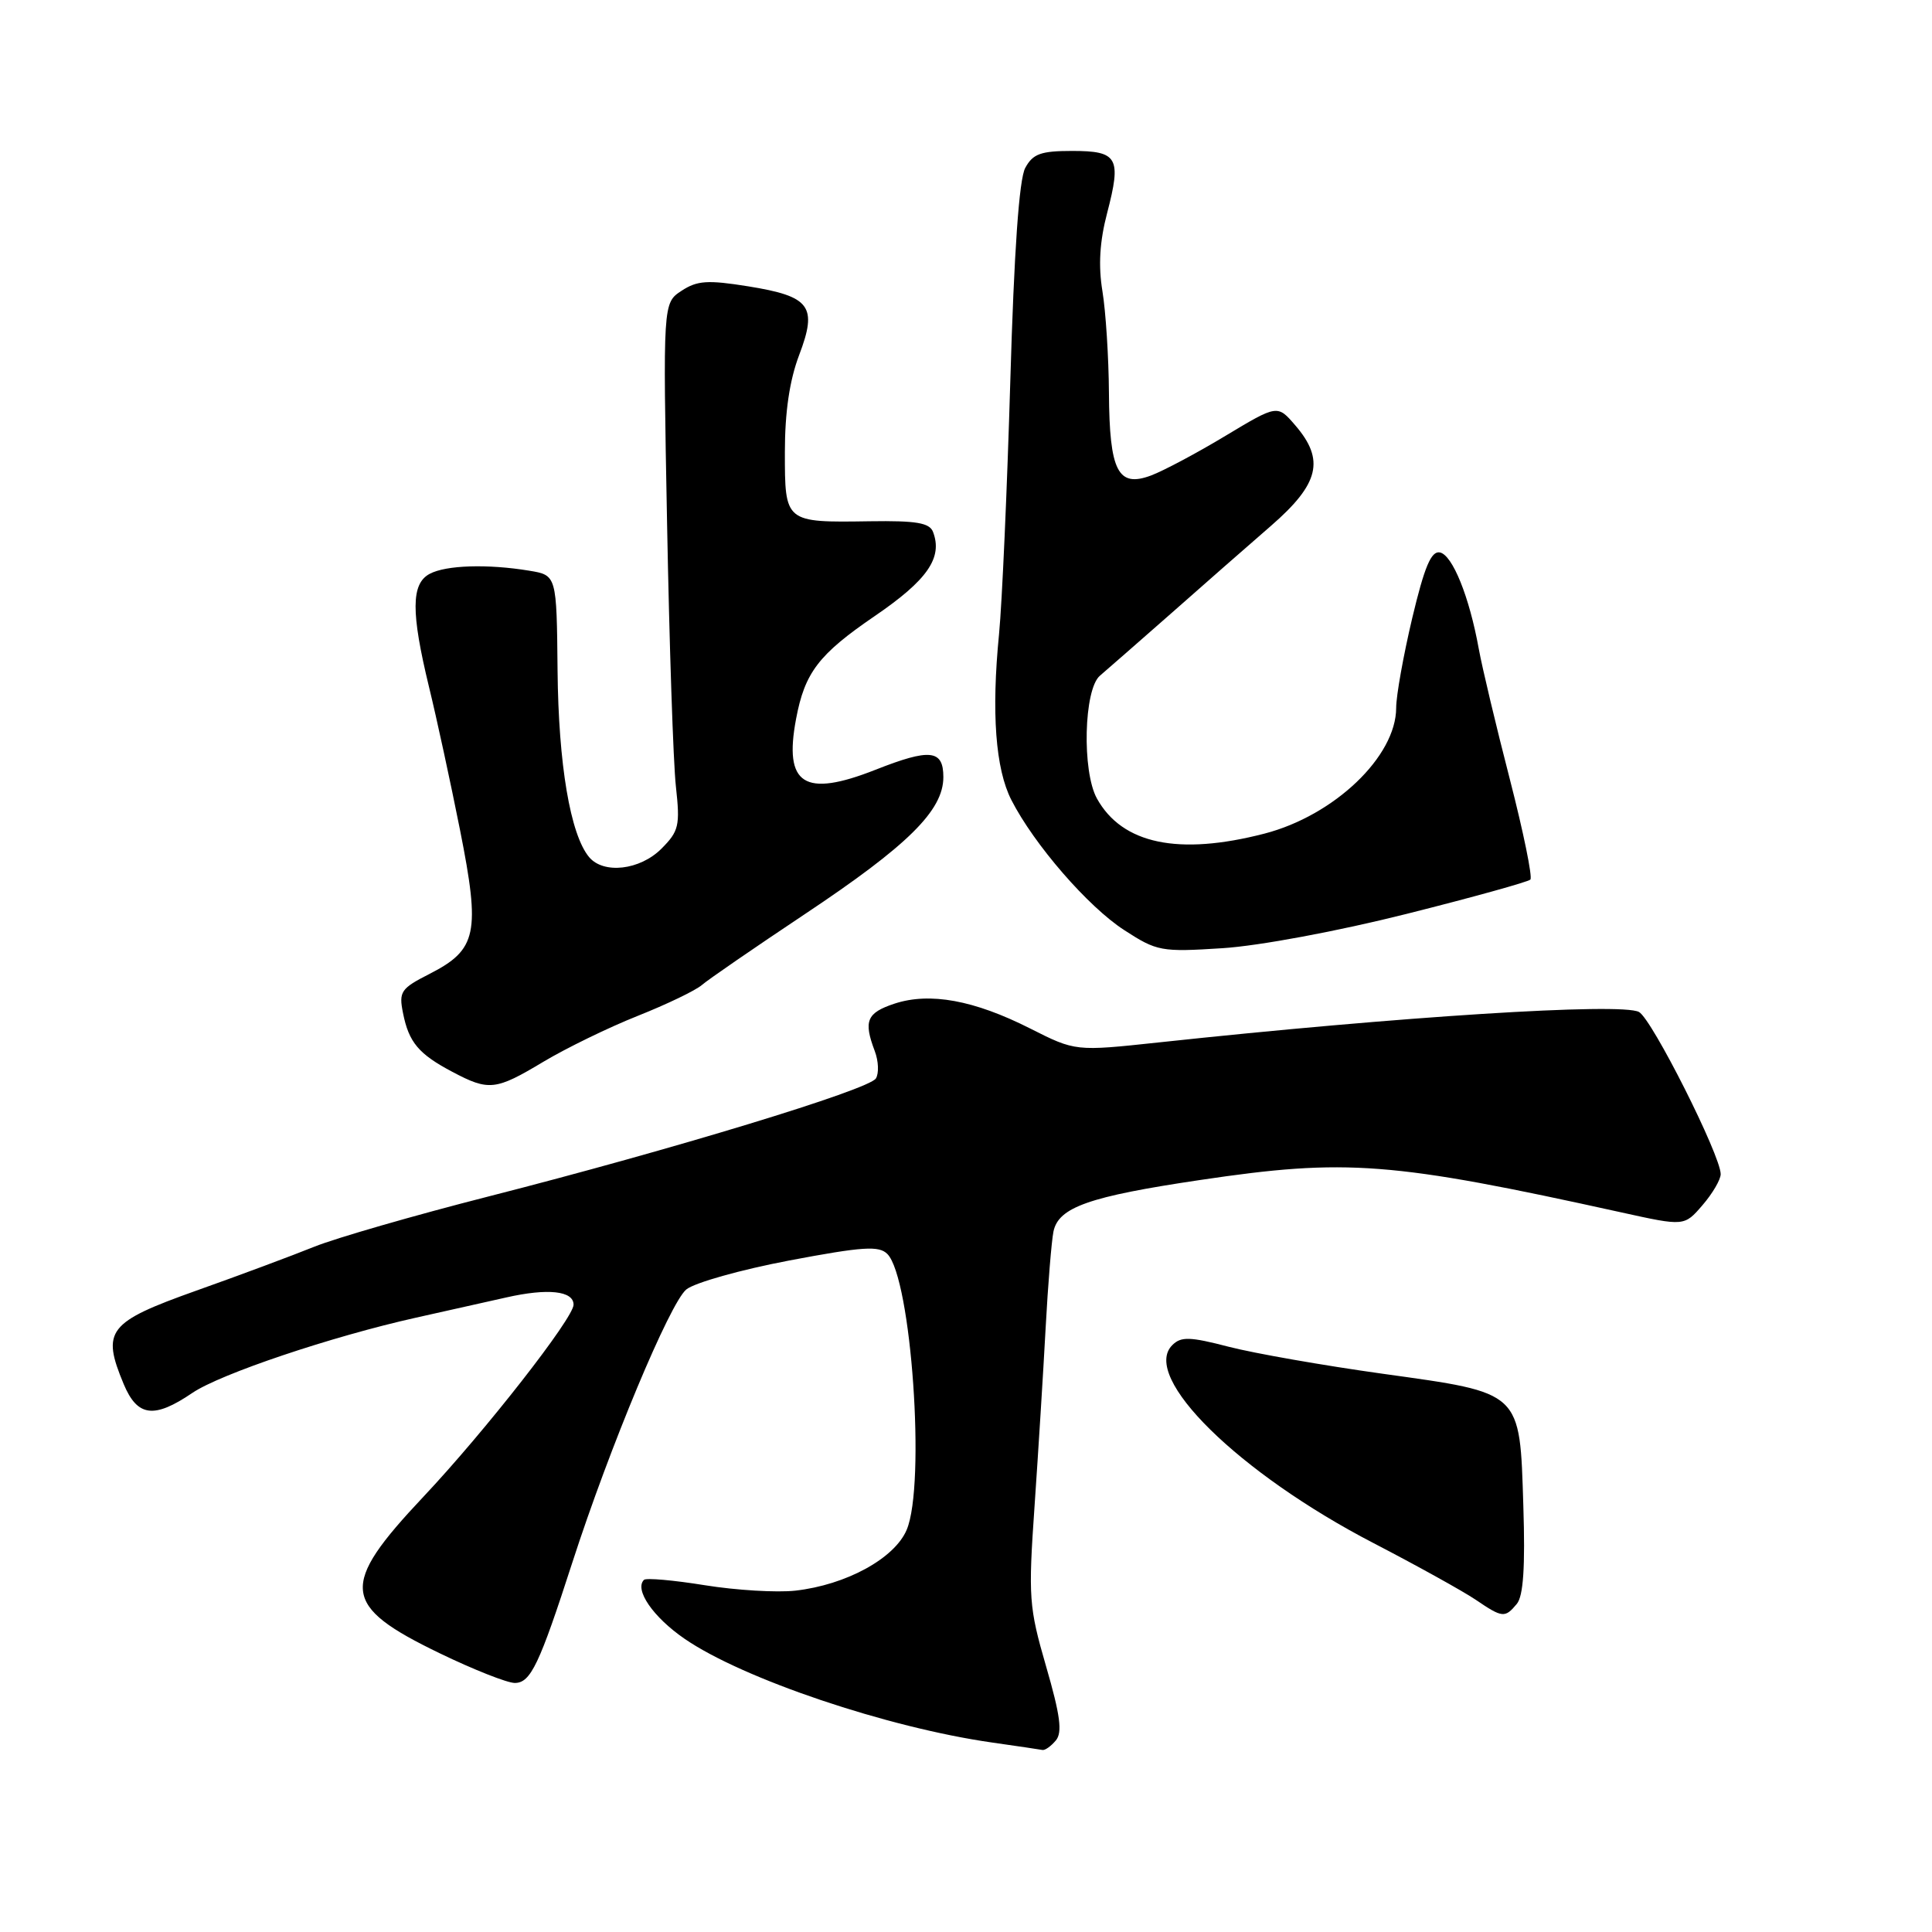 <?xml version="1.0" encoding="UTF-8" standalone="no"?>
<!DOCTYPE svg PUBLIC "-//W3C//DTD SVG 1.1//EN" "http://www.w3.org/Graphics/SVG/1.1/DTD/svg11.dtd" >
<svg xmlns="http://www.w3.org/2000/svg" xmlns:xlink="http://www.w3.org/1999/xlink" version="1.1" viewBox="0 0 256 256">
 <g >
 <path fill="currentColor"
d=" M 139.91 230.61 C 140.79 229.55 140.49 227.27 138.62 220.83 C 136.33 212.92 136.24 211.70 137.09 199.47 C 137.58 192.34 138.24 181.78 138.55 176.00 C 138.86 170.22 139.33 164.46 139.59 163.18 C 140.26 159.97 144.30 158.54 159.00 156.36 C 178.41 153.47 184.38 153.93 214.84 160.65 C 223.18 162.49 223.18 162.49 225.59 159.69 C 226.92 158.15 228.00 156.30 228.00 155.58 C 228.00 153.11 218.88 135.00 217.17 134.09 C 214.81 132.83 185.45 134.69 153.50 138.13 C 142.50 139.31 142.50 139.31 136.50 136.28 C 129.07 132.52 123.20 131.45 118.52 132.99 C 114.84 134.21 114.40 135.28 115.91 139.27 C 116.41 140.59 116.48 142.22 116.06 142.90 C 115.14 144.39 89.10 152.32 64.64 158.56 C 54.81 161.07 44.46 164.06 41.64 165.20 C 38.81 166.34 31.78 168.97 26.00 171.02 C 14.27 175.20 13.43 176.30 16.39 183.40 C 18.21 187.74 20.41 188.02 25.50 184.56 C 29.21 182.05 43.91 177.10 55.11 174.60 C 58.63 173.82 64.01 172.61 67.08 171.92 C 72.59 170.67 76.00 171.04 76.00 172.88 C 76.00 174.65 64.25 189.68 56.11 198.32 C 44.93 210.19 45.20 212.75 58.27 219.07 C 62.74 221.23 67.21 223.00 68.21 223.00 C 70.31 223.00 71.46 220.59 75.85 207.00 C 80.78 191.76 88.77 172.64 90.94 170.86 C 92.04 169.96 98.18 168.24 104.59 167.02 C 114.33 165.18 116.47 165.04 117.58 166.16 C 120.76 169.36 122.68 196.71 120.14 202.71 C 118.54 206.50 112.12 210.01 105.38 210.77 C 102.94 211.04 97.55 210.72 93.39 210.05 C 89.24 209.38 85.61 209.06 85.33 209.34 C 84.03 210.63 86.54 214.28 90.70 217.14 C 98.43 222.46 117.58 228.92 131.50 230.90 C 134.80 231.37 137.78 231.81 138.13 231.88 C 138.47 231.95 139.27 231.38 139.91 230.61 Z  M 200.99 212.52 C 201.85 211.47 202.11 207.64 201.85 199.54 C 201.37 184.25 201.74 184.61 183.22 182.03 C 175.39 180.94 166.22 179.33 162.84 178.46 C 157.65 177.11 156.49 177.08 155.33 178.24 C 151.14 182.43 164.11 195.19 182.00 204.47 C 187.78 207.47 193.85 210.84 195.50 211.95 C 199.09 214.39 199.41 214.42 200.99 212.52 Z  M 72.00 140.69 C 75.03 138.88 80.65 136.14 84.50 134.61 C 88.35 133.08 92.17 131.24 93.00 130.52 C 93.83 129.80 99.95 125.59 106.61 121.15 C 120.32 112.02 125.00 107.39 125.00 102.97 C 125.00 99.33 123.25 99.14 116.00 102.00 C 106.56 105.72 103.84 103.99 105.48 95.28 C 106.63 89.12 108.47 86.71 115.91 81.63 C 122.90 76.86 124.94 73.90 123.63 70.48 C 123.17 69.27 121.39 68.98 115.27 69.07 C 103.97 69.24 104.00 69.26 104.00 59.90 C 104.00 54.60 104.62 50.40 105.89 47.05 C 108.35 40.57 107.39 39.27 99.14 37.94 C 93.77 37.08 92.38 37.17 90.31 38.53 C 87.84 40.15 87.84 40.15 88.39 69.32 C 88.69 85.37 89.21 101.07 89.56 104.21 C 90.13 109.41 89.96 110.13 87.64 112.46 C 84.79 115.31 79.96 115.86 78.05 113.56 C 75.57 110.57 74.00 101.29 73.88 88.86 C 73.76 76.22 73.76 76.22 70.13 75.62 C 64.61 74.71 59.09 74.88 56.93 76.04 C 54.47 77.35 54.45 81.13 56.84 91.00 C 57.85 95.12 59.70 103.67 60.96 110.00 C 63.67 123.64 63.21 125.83 56.93 129.04 C 53.11 130.98 52.83 131.40 53.40 134.23 C 54.17 138.12 55.47 139.66 59.93 142.02 C 64.78 144.59 65.67 144.49 72.00 140.69 Z  M 186.36 121.10 C 195.08 118.91 202.47 116.86 202.78 116.55 C 203.09 116.24 201.86 110.25 200.06 103.25 C 198.25 96.24 196.40 88.47 195.95 86.00 C 194.70 79.07 192.46 73.53 190.79 73.20 C 189.64 72.98 188.75 75.09 187.13 81.89 C 185.96 86.83 185.00 92.18 185.00 93.79 C 185.00 100.23 176.80 108.06 167.54 110.46 C 156.16 113.40 148.70 111.84 145.35 105.81 C 143.35 102.20 143.61 91.33 145.75 89.53 C 146.71 88.71 150.95 85.00 155.18 81.28 C 159.40 77.55 165.36 72.32 168.43 69.66 C 174.81 64.11 175.58 60.94 171.63 56.36 C 169.27 53.61 169.27 53.61 162.38 57.75 C 158.60 60.03 154.16 62.39 152.53 63.00 C 148.13 64.65 147.01 62.46 146.94 52.06 C 146.91 47.35 146.52 41.29 146.08 38.60 C 145.52 35.21 145.71 32.00 146.70 28.23 C 148.62 20.88 148.12 20.00 142.07 20.00 C 137.91 20.00 136.86 20.38 135.85 22.25 C 135.04 23.74 134.37 33.28 133.87 50.50 C 133.45 64.80 132.78 79.88 132.38 84.00 C 131.35 94.45 131.91 101.89 134.01 106.00 C 137.03 111.91 144.18 120.15 148.96 123.24 C 153.31 126.06 153.85 126.16 162.00 125.64 C 166.85 125.33 177.30 123.38 186.36 121.10 Z "/>
</g>
</svg>